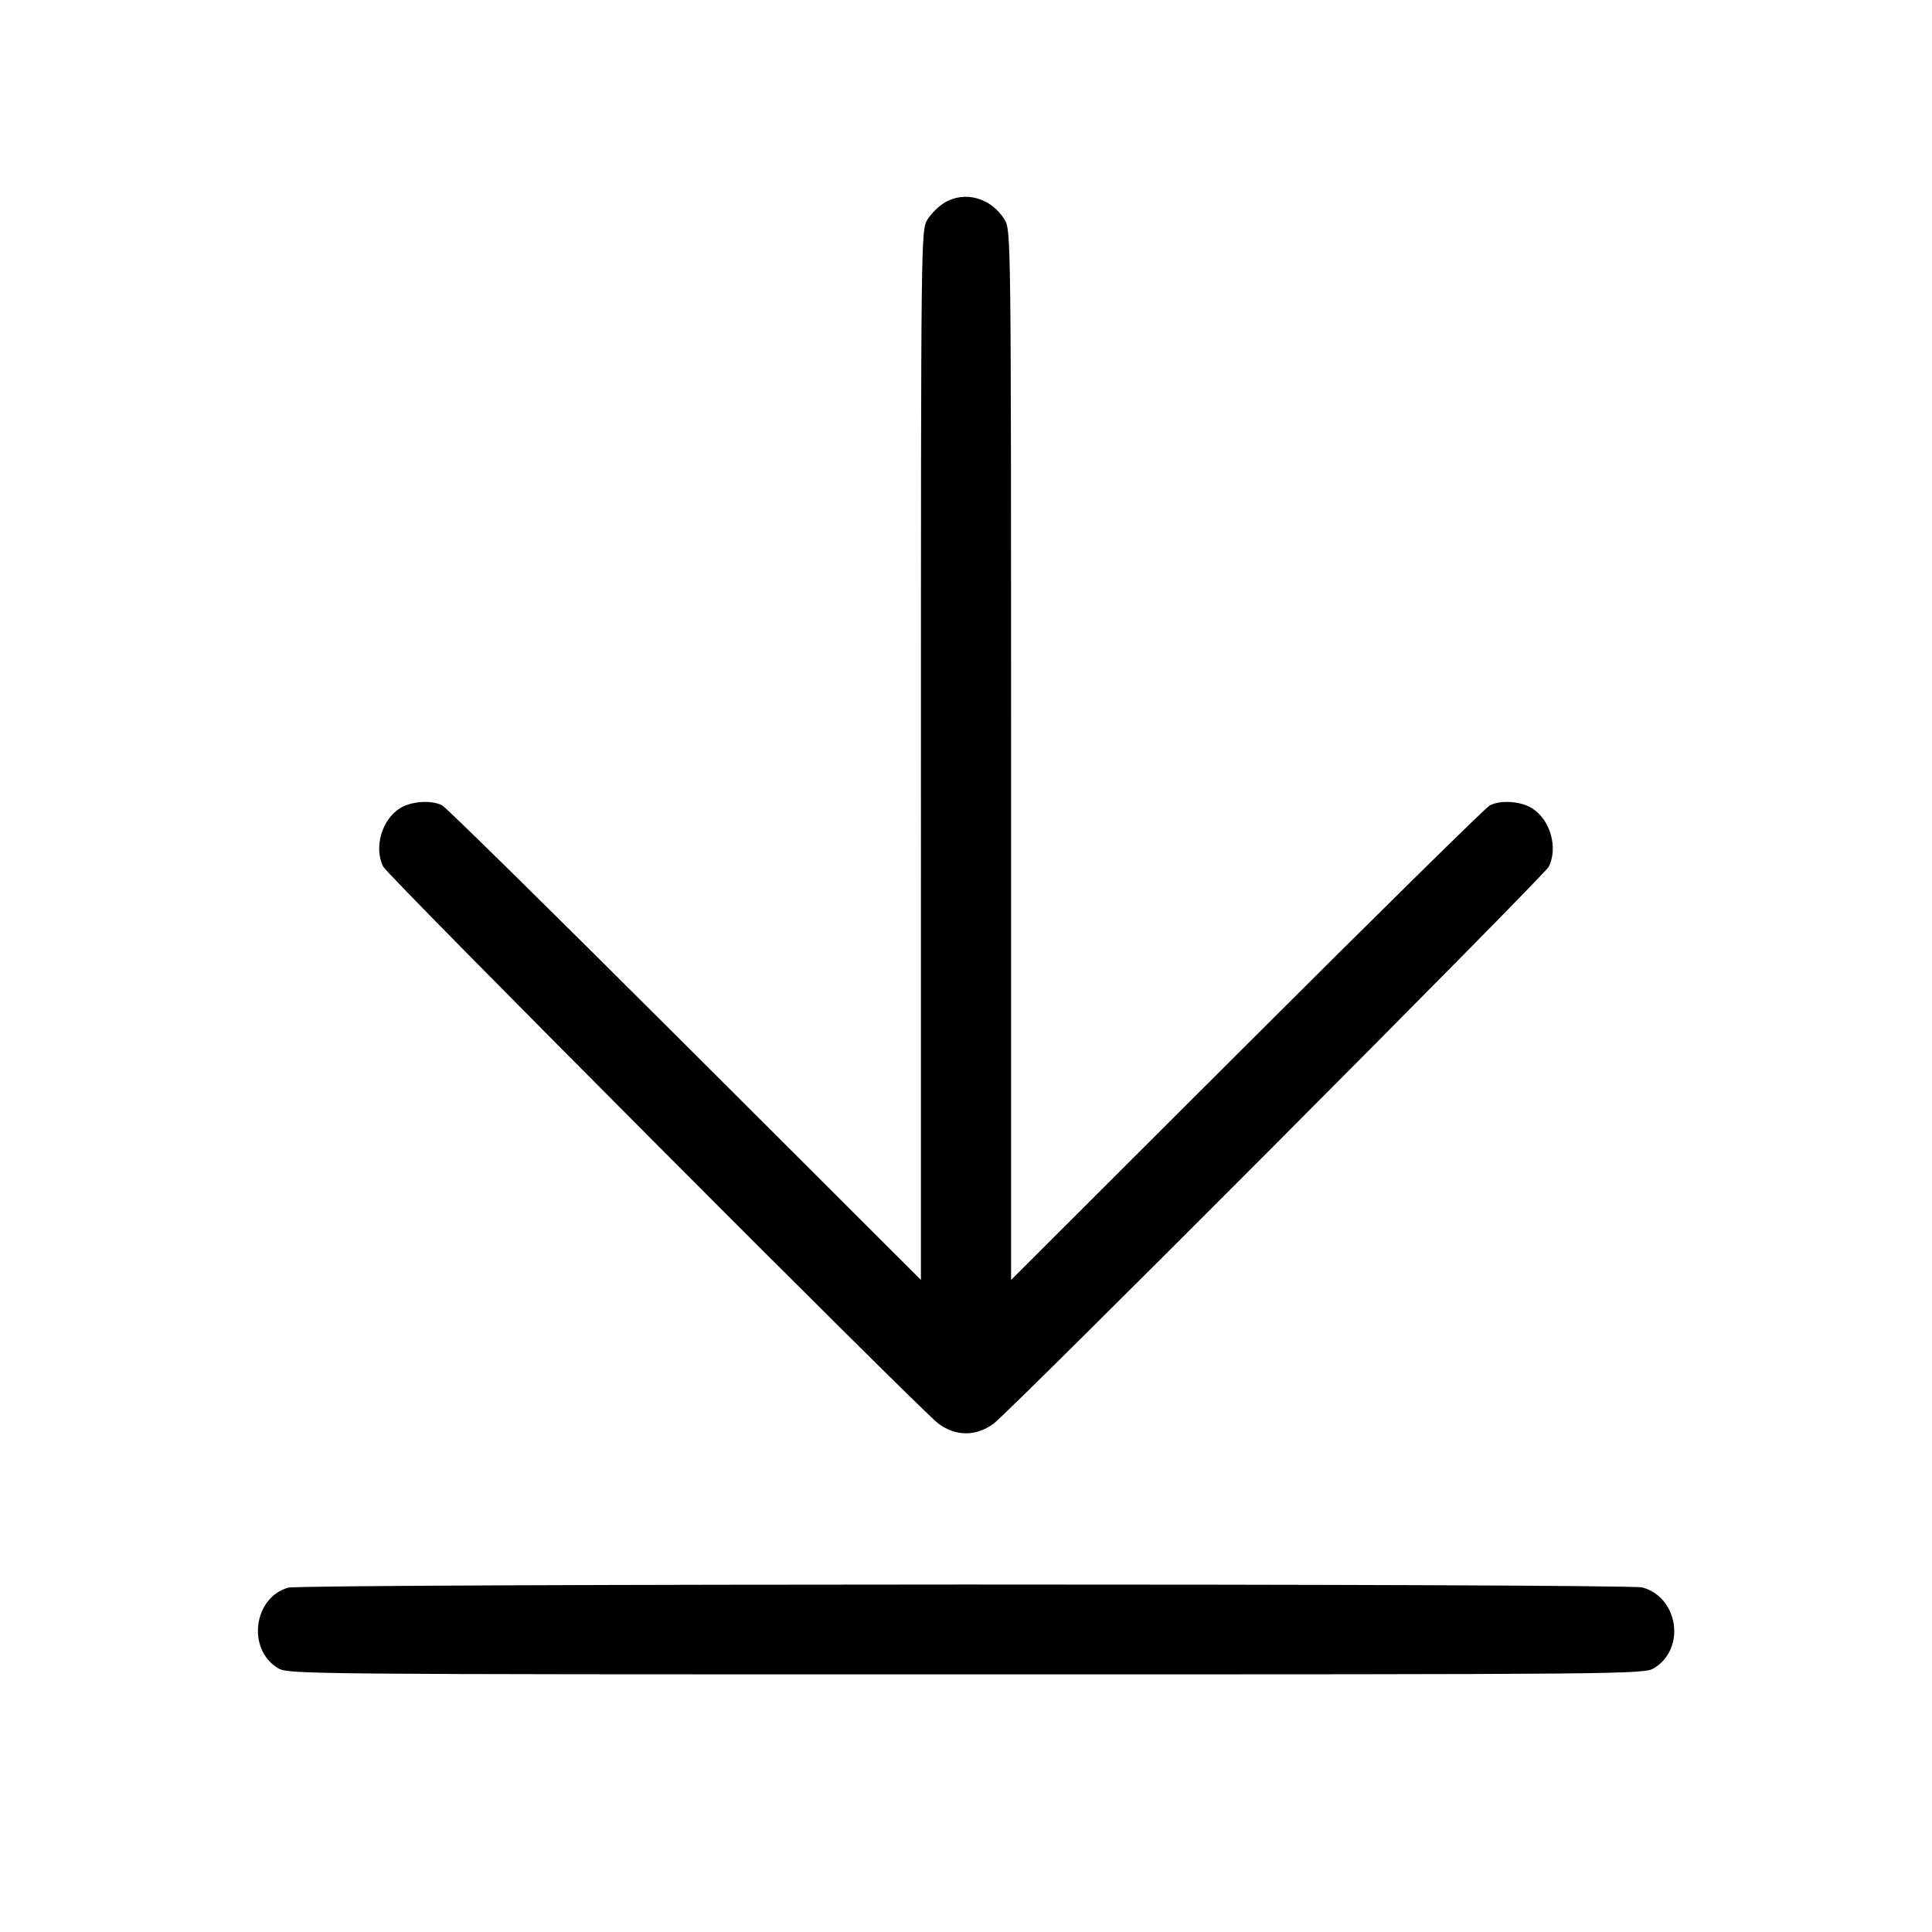 <svg fill="currentColor" viewBox="0 0 256 256" xmlns="http://www.w3.org/2000/svg"><path d="M125.116 26.878 C 124.351 27.344,123.344 28.351,122.878 29.116 C 122.041 30.489,122.030 31.409,122.028 100.052 L 122.027 169.598 90.773 138.390 C 73.584 121.226,59.101 106.970,58.588 106.711 C 57.149 105.984,54.545 106.155,53.034 107.076 C 50.588 108.567,49.505 112.327,50.792 114.857 C 51.413 116.077,122.037 186.927,124.331 188.630 C 126.649 190.353,129.351 190.353,131.669 188.630 C 133.963 186.927,204.587 116.077,205.208 114.857 C 206.495 112.327,205.412 108.567,202.966 107.076 C 201.455 106.155,198.851 105.984,197.412 106.711 C 196.899 106.970,182.416 121.226,165.227 138.390 L 133.973 169.598 133.972 100.052 C 133.970 31.409,133.959 30.489,133.122 29.116 C 131.349 26.207,127.829 25.223,125.116 26.878 M38.171 210.374 C 33.571 211.711,32.708 218.523,36.821 221.031 C 38.164 221.850,39.673 221.863,128.000 221.863 C 216.327 221.863,217.836 221.850,219.179 221.031 C 223.400 218.457,222.413 211.677,217.624 210.346 C 215.690 209.809,40.020 209.836,38.171 210.374 " stroke="none" fill-rule="evenodd"></path></svg>